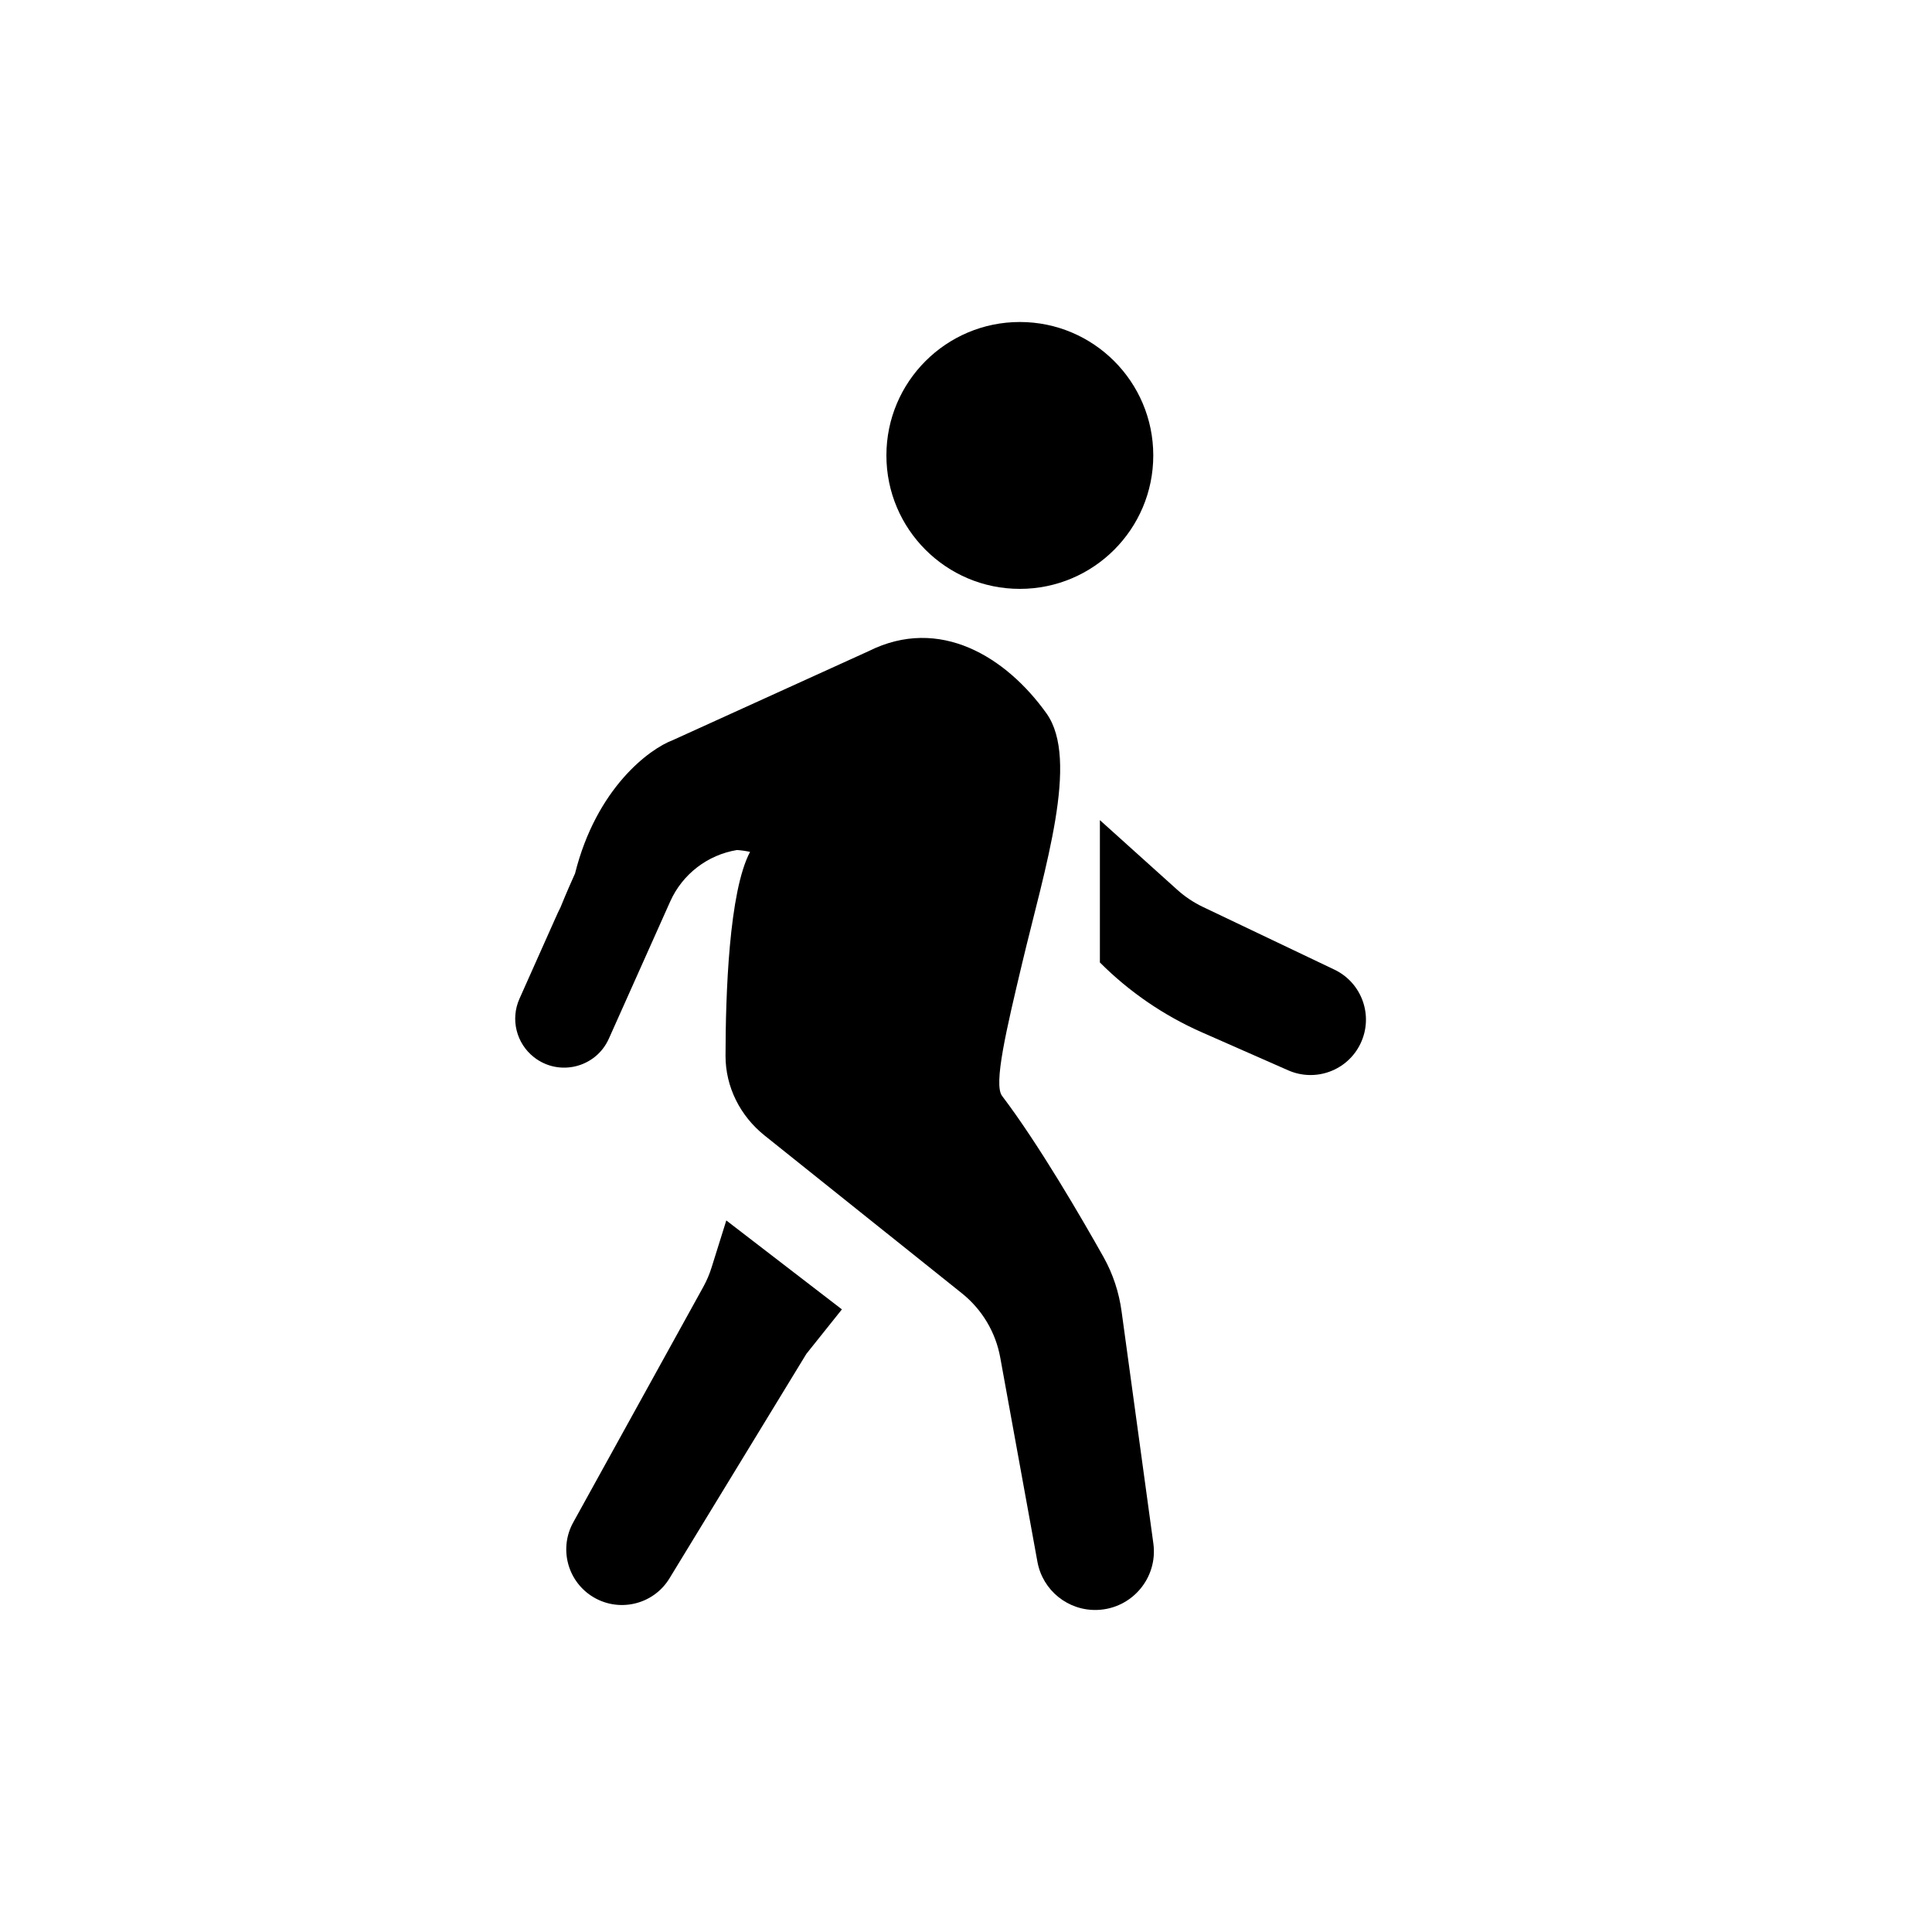 <svg width="30" height="30" viewBox="0 0 30 30" fill="none" xmlns="http://www.w3.org/2000/svg">
    <path d="M17.908 7.072C17.908 8.216 16.98 9.144 15.836 9.144C14.692 9.144 13.764 8.216 13.764 7.072C13.764 5.928 14.692 5 15.836 5C16.98 5 17.908 5.928 17.908 7.072Z" fill="currentColor"/>
    <path d="M11.278 18.951L13.073 20.332L12.521 21.023L10.396 24.508C10.141 24.927 9.589 25.049 9.18 24.779C8.804 24.53 8.683 24.034 8.901 23.64L10.92 19.984C10.974 19.886 11.018 19.783 11.051 19.676L11.278 18.951Z" fill="currentColor"/>
    <path d="M15.872 14.957C15.629 15.979 15.424 16.839 15.56 17.017C16.128 17.765 16.8 18.922 17.138 19.524C17.283 19.784 17.376 20.069 17.416 20.364L17.909 23.965C17.983 24.499 17.579 24.979 17.04 24.999C16.587 25.016 16.19 24.697 16.109 24.251L15.532 21.081C15.461 20.687 15.249 20.333 14.937 20.083L11.87 17.63C11.494 17.328 11.266 16.879 11.266 16.397C11.267 15.44 11.319 13.844 11.647 13.228C11.584 13.214 11.515 13.204 11.444 13.199C10.988 13.274 10.597 13.573 10.407 13.998L9.454 16.129C9.252 16.58 8.68 16.721 8.291 16.416C8.017 16.201 7.924 15.827 8.066 15.509L8.625 14.256C8.65 14.199 8.676 14.143 8.704 14.088C8.801 13.848 8.885 13.662 8.916 13.593C8.925 13.575 8.929 13.564 8.929 13.564C9.261 12.238 10.081 11.63 10.449 11.492L13.488 10.111C14.593 9.558 15.626 10.204 16.25 11.078C16.765 11.799 16.225 13.474 15.872 14.957Z" fill="currentColor"/>
    <path d="M17.079 12.735V14.945C17.535 15.402 18.073 15.77 18.663 16.03L20.003 16.62C20.428 16.807 20.924 16.624 21.125 16.206C21.332 15.776 21.15 15.261 20.72 15.056L18.677 14.082C18.533 14.013 18.4 13.924 18.282 13.818L17.079 12.735Z" fill="currentColor"/>
</svg>
